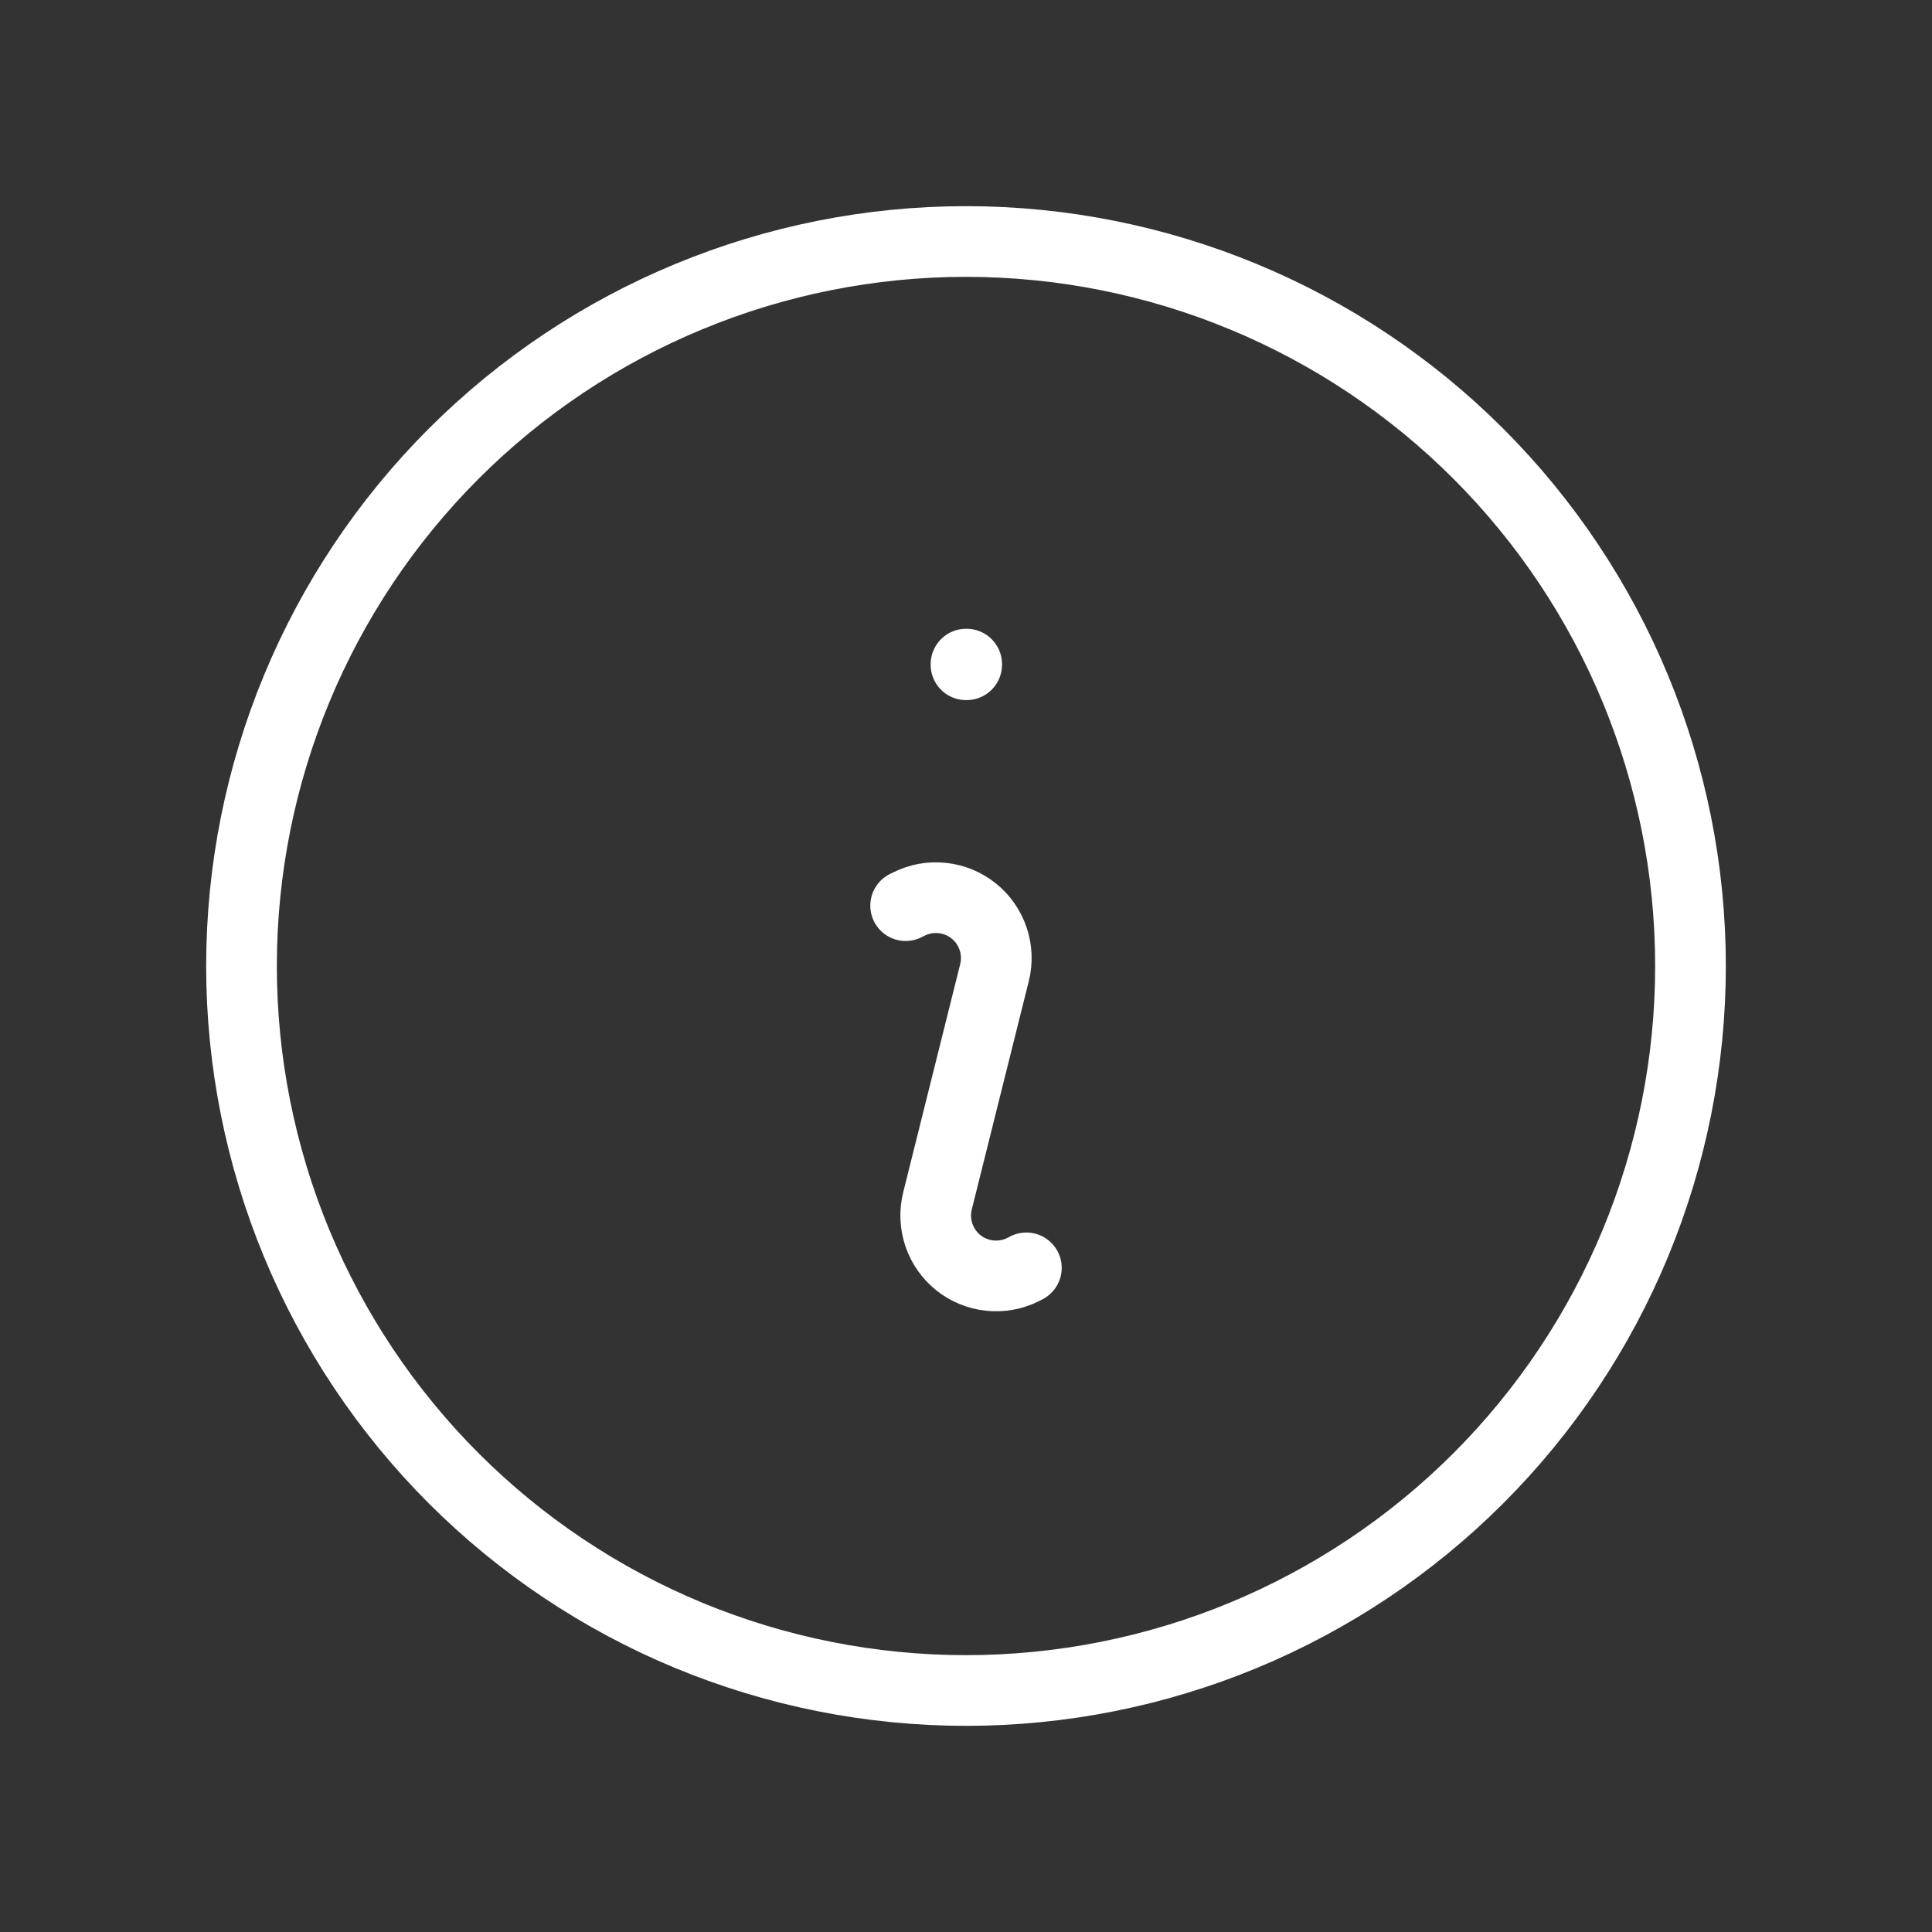 <svg width="41" height="41" viewBox="0 0 41 41" fill="none" xmlns="http://www.w3.org/2000/svg">
<rect x="0" y="0" width="41" height="41" fill="#333333" stroke="none"/>
<path d="M19.219 19.219L19.289 19.185C19.508 19.075 19.754 19.031 19.997 19.057C20.241 19.083 20.472 19.178 20.663 19.331C20.854 19.484 20.997 19.689 21.075 19.921C21.154 20.153 21.164 20.402 21.105 20.64L19.895 25.485C19.836 25.723 19.846 25.973 19.924 26.205C20.002 26.437 20.145 26.642 20.336 26.796C20.527 26.949 20.759 27.044 21.002 27.07C21.246 27.096 21.492 27.052 21.711 26.942L21.781 26.906M35.875 20.5C35.875 22.519 35.477 24.518 34.705 26.384C33.932 28.249 32.8 29.944 31.372 31.372C29.944 32.8 28.249 33.932 26.384 34.705C24.518 35.477 22.519 35.875 20.5 35.875C18.481 35.875 16.482 35.477 14.616 34.705C12.751 33.932 11.056 32.8 9.628 31.372C8.201 29.944 7.068 28.249 6.295 26.384C5.523 24.518 5.125 22.519 5.125 20.5C5.125 16.422 6.745 12.512 9.628 9.628C12.512 6.745 16.422 5.125 20.5 5.125C24.578 5.125 28.488 6.745 31.372 9.628C34.255 12.512 35.875 16.422 35.875 20.5ZM20.5 14.094H20.514V14.107H20.5V14.094Z" stroke="white" stroke-width="1.5" stroke-linecap="round" stroke-linejoin="round"/>
</svg>
